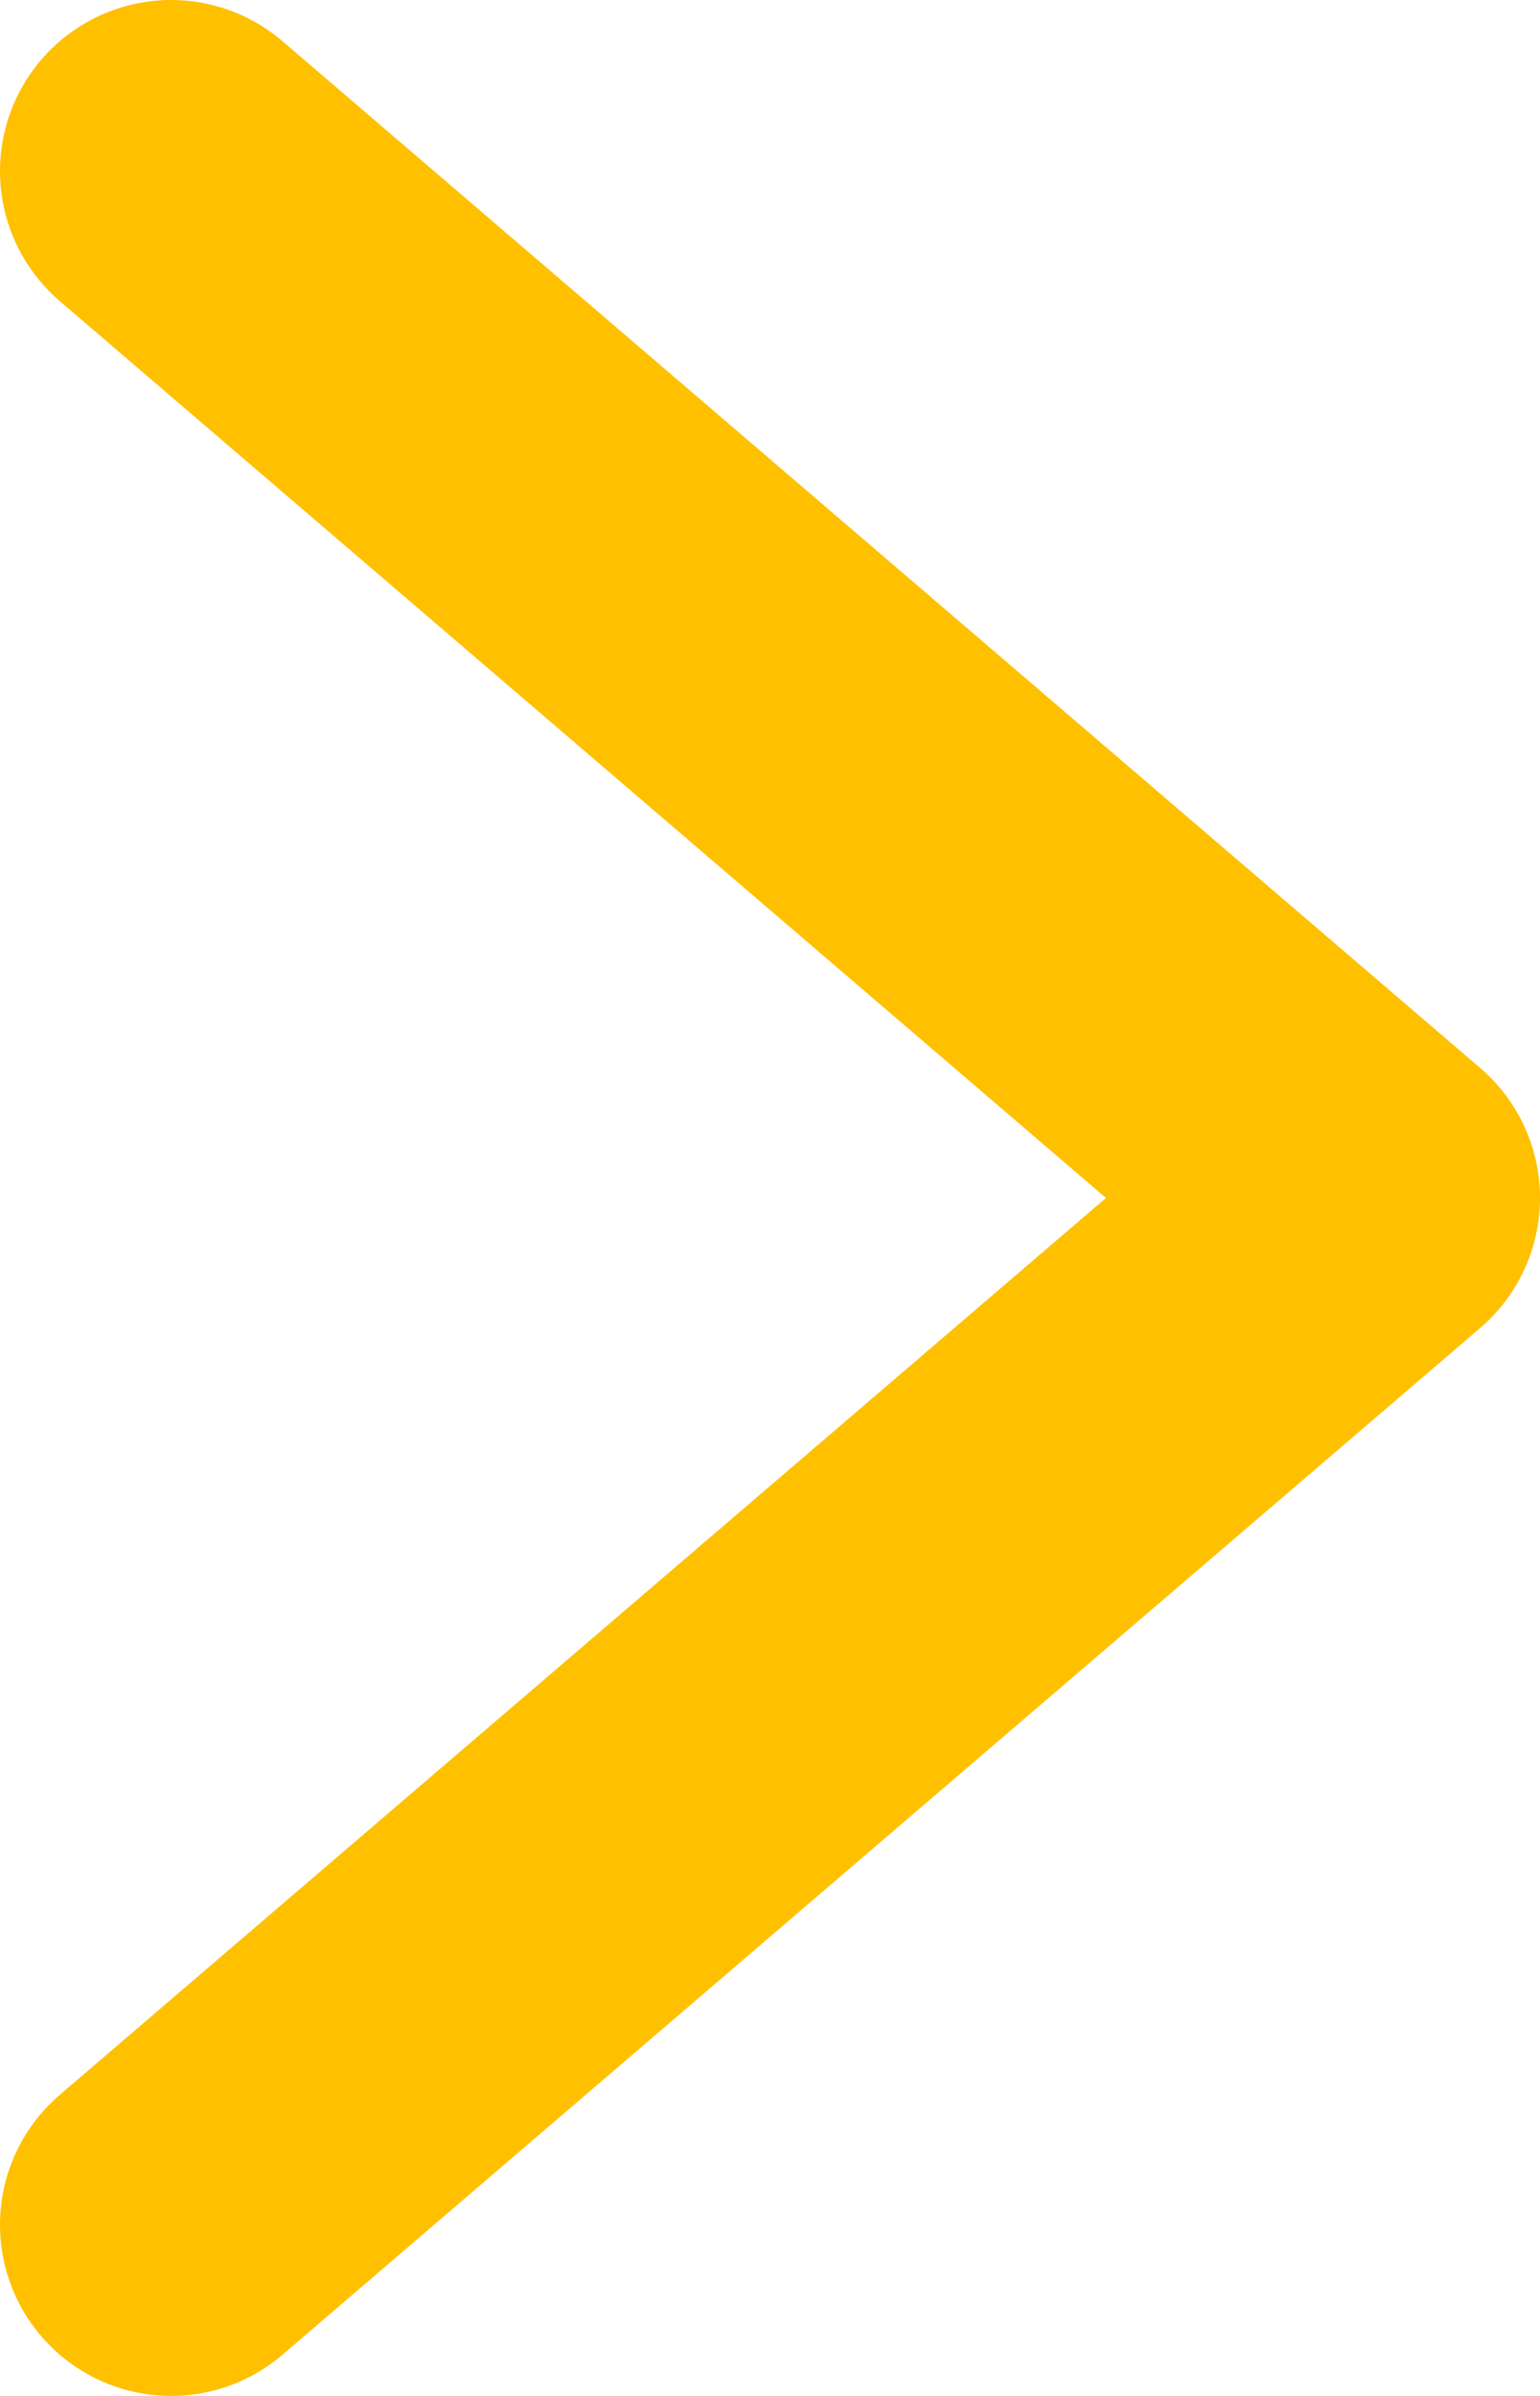<svg width="9" height="14" viewBox="0 0 9 14" fill="none" xmlns="http://www.w3.org/2000/svg">
<path d="M1 1L8 7L1 13" stroke="#FFC000" stroke-width="2" stroke-linecap="round" stroke-linejoin="round"/>
</svg>
